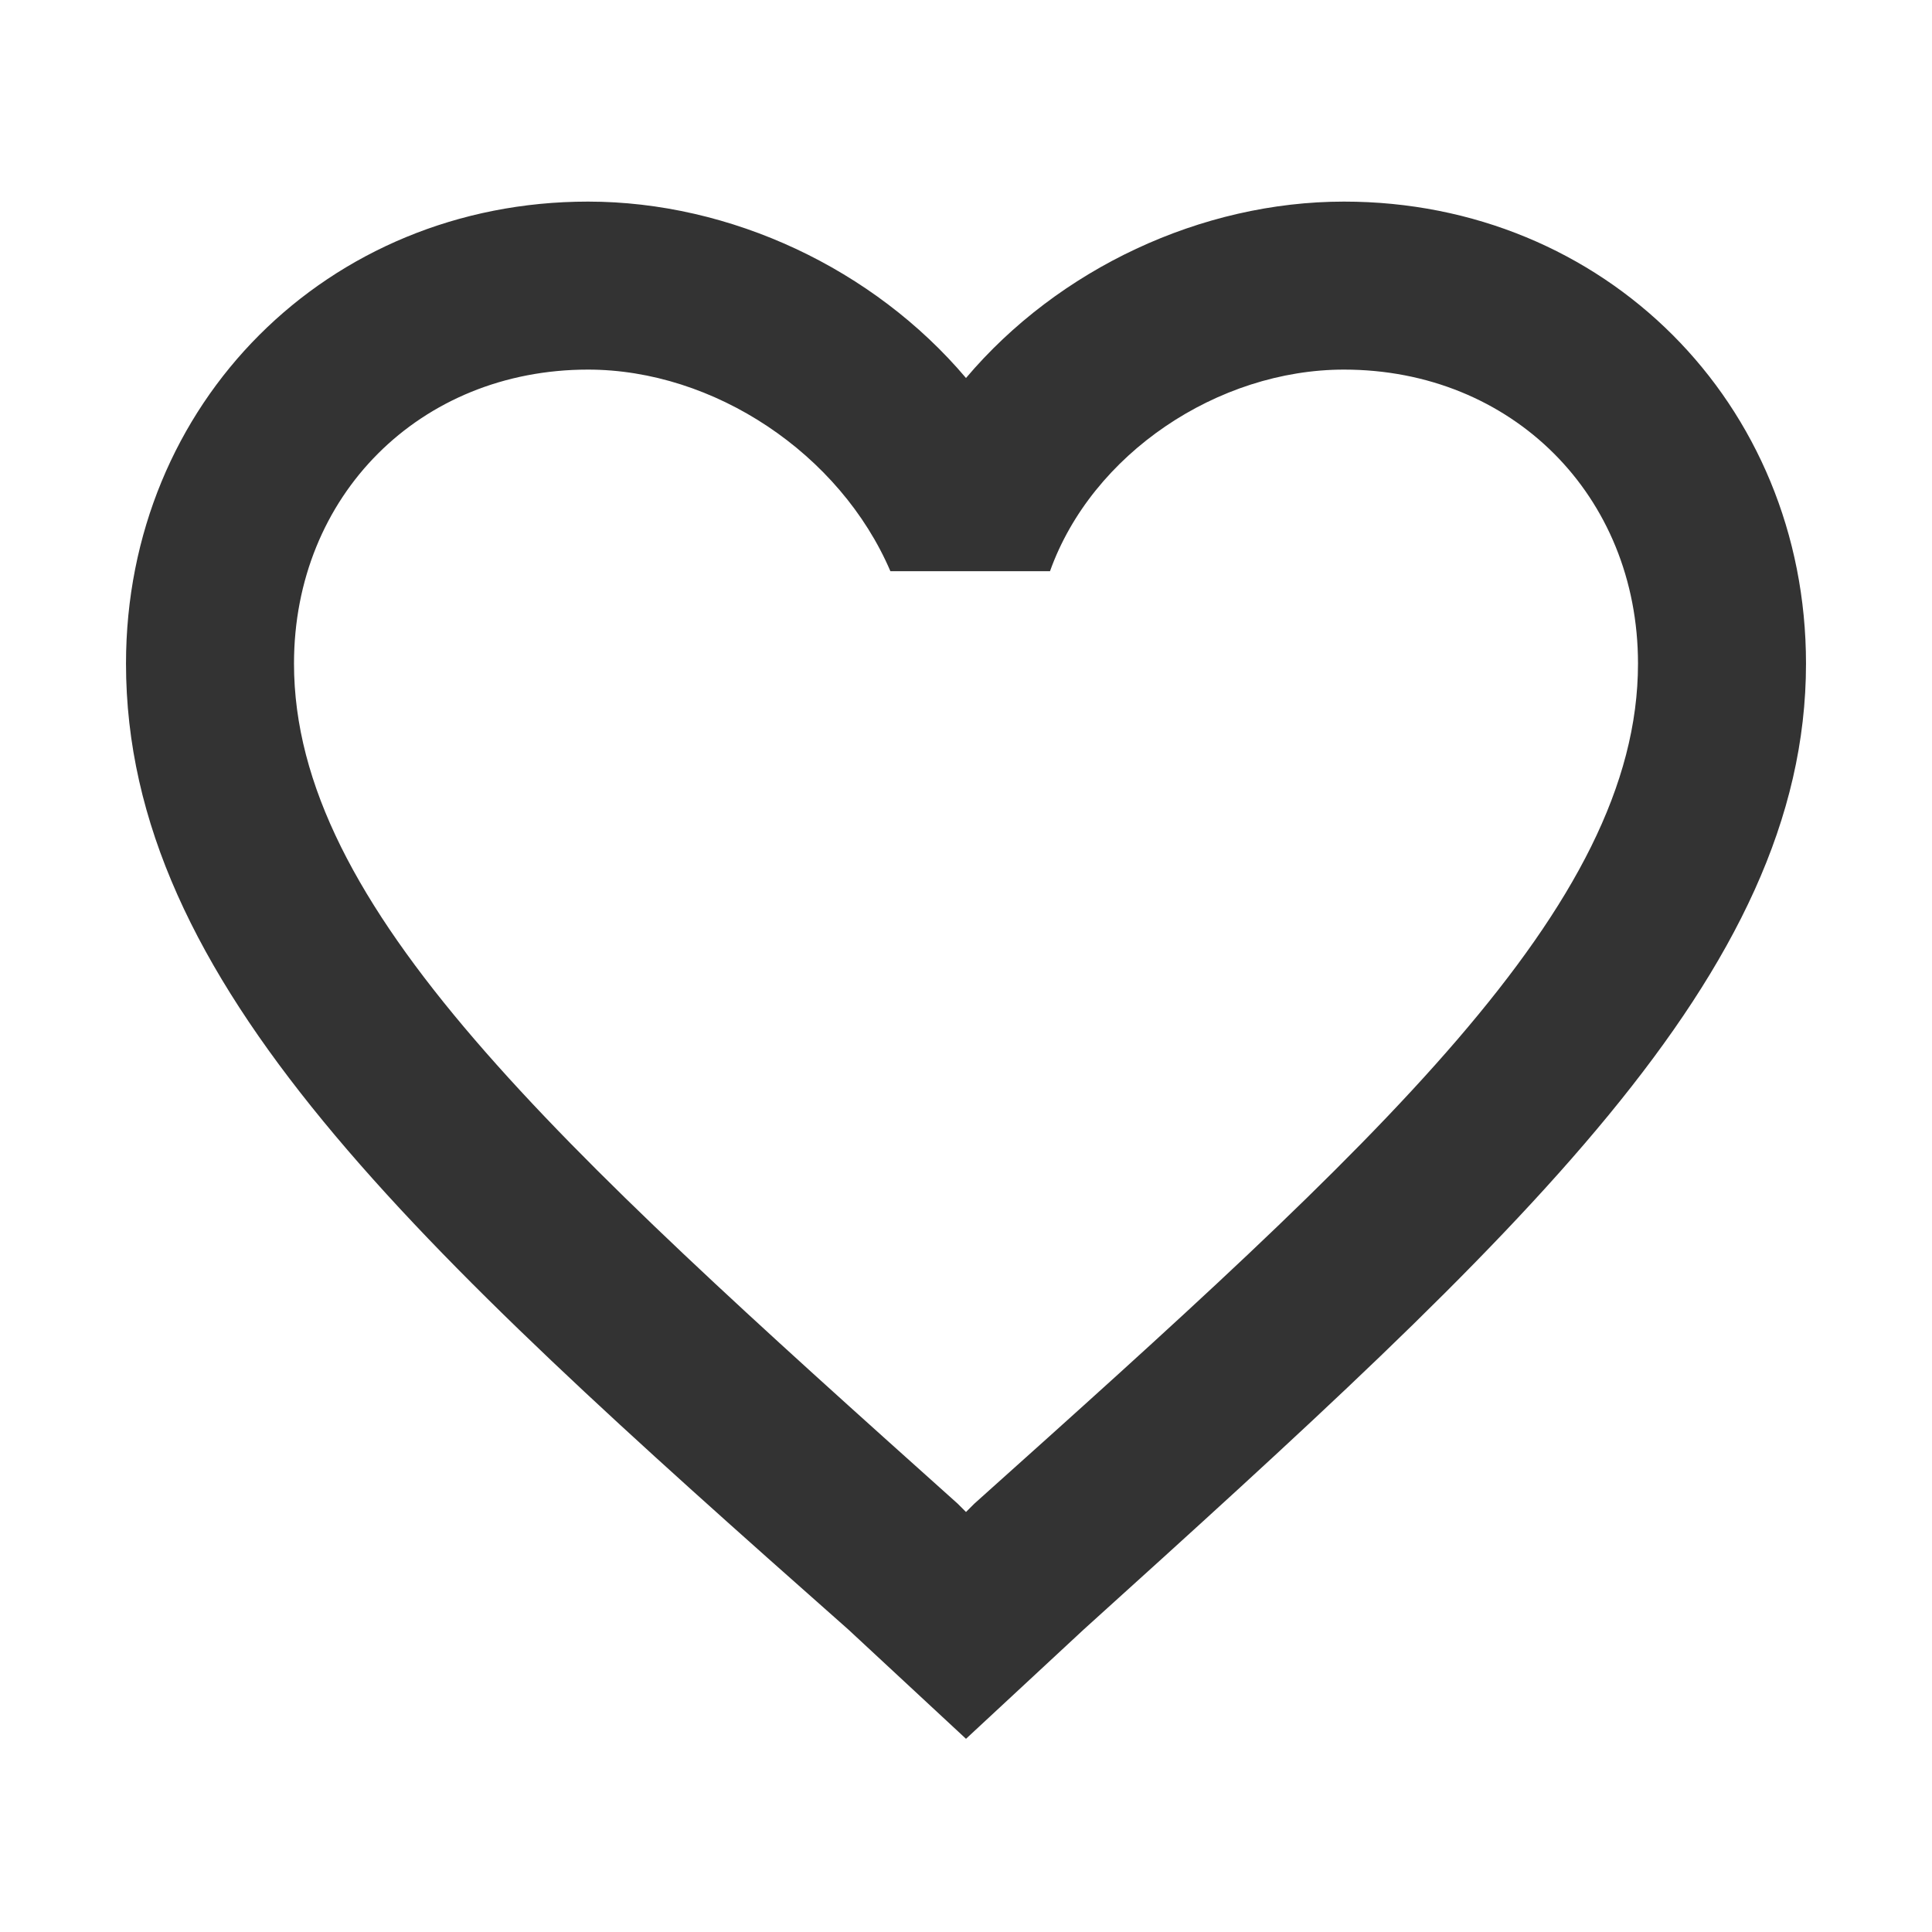 <?xml version="1.0" encoding="utf-8"?>
<!-- Generator: Adobe Illustrator 24.0.2, SVG Export Plug-In . SVG Version: 6.00 Build 0)  -->
<svg version="1.1" id="레이어_1" xmlns="http://www.w3.org/2000/svg" xmlns:xlink="http://www.w3.org/1999/xlink" x="0px"
	 y="0px" viewBox="0 0 23 23" style="enable-background:new 0 0 23 23;" xml:space="preserve">
<style type="text/css">
	.st0{fill:none;}
	.st1{fill:#333333;}
</style>
<path class="st0" d="M-0.5,1.7h24v24h-24V1.7z"/>
<path class="st1" d="M16,2.4c-1.7,0-3.4,0.8-4.5,2.1C10.4,3.2,8.7,2.4,7,2.4c-3.1,0-5.5,2.4-5.5,5.5c0,3.8,3.4,6.9,8.6,11.5l1.4,1.3
	l1.4-1.3c5.2-4.7,8.6-7.8,8.6-11.5C21.5,4.8,19.1,2.4,16,2.4z M11.6,17.9L11.5,18l-0.1-0.1c-4.8-4.3-7.9-7.1-7.9-10
	c0-2,1.5-3.5,3.5-3.5c1.5,0,3,1,3.6,2.4h1.9c0.5-1.4,2-2.4,3.5-2.4c2,0,3.5,1.5,3.5,3.5C19.5,10.8,16.4,13.6,11.6,17.9z"/>
</svg>
